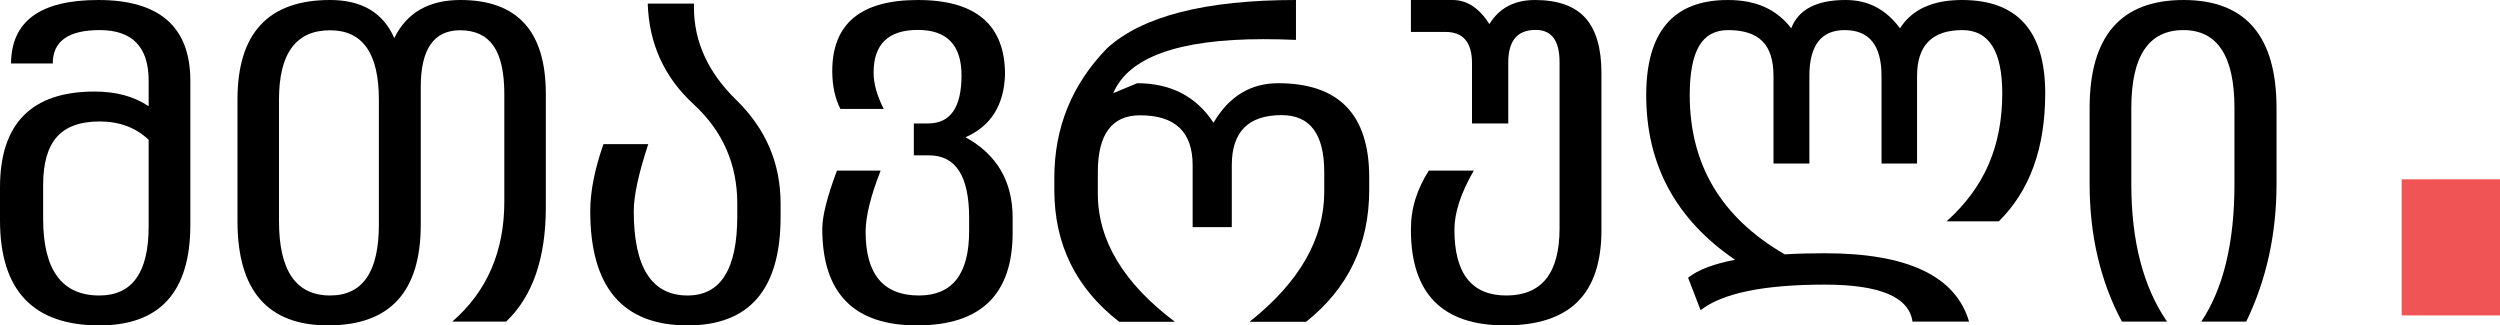 <?xml version="1.0" encoding="utf-8"?>
<!-- Generator: Adobe Illustrator 17.0.0, SVG Export Plug-In . SVG Version: 6.00 Build 0)  -->
<!DOCTYPE svg PUBLIC "-//W3C//DTD SVG 1.1//EN" "http://www.w3.org/Graphics/SVG/1.1/DTD/svg11.dtd">
<svg version="1.1" id="Layer_1" xmlns="http://www.w3.org/2000/svg" xmlns:xlink="http://www.w3.org/1999/xlink" x="0px" y="0px"
	 width="582.777px" height="75.854px" viewBox="4.859 388.277 582.777 75.854"
	 enable-background="new 4.859 388.277 582.777 75.854" xml:space="preserve">
<g enable-background="new    ">
	<path d="M49.23,440.678c0,15.636-7.071,23.453-21.213,23.453c-15.439,0-23.158-8.17-23.158-24.51v-7.649
		c0-14.902,7.353-22.354,22.059-22.354c5.015,0,9.212,1.142,12.593,3.423v-5.958c0-7.86-3.803-11.79-11.41-11.79
		c-7.297,0-10.945,2.592-10.945,7.775H7.437c0.056-9.86,6.832-14.79,20.326-14.79c14.312,0,21.467,6.283,21.467,18.847V440.678z
		 M39.511,441.1v-20.241c-3.015-2.846-6.818-4.269-11.41-4.269c-4.536,0-7.868,1.204-9.994,3.613
		c-2.127,2.409-3.19,6.135-3.19,11.178v7.902c0,11.917,4.366,17.875,13.1,17.875C35.679,457.158,39.511,451.806,39.511,441.1z"/>
	<path d="M122.844,463.243h-12.551c8.085-7.015,12.128-16.339,12.128-27.975v-25.06c0-5.099-0.845-8.854-2.536-11.262
		s-4.283-3.613-7.775-3.613c-6.114,0-9.17,4.394-9.17,13.184v32.159c0,15.636-7.198,23.453-21.594,23.453
		c-14.087,0-21.129-8.099-21.129-24.299v-28.355c0-15.466,7.198-23.199,21.594-23.199c7.38,0,12.367,2.958,14.959,8.874
		c2.901-5.916,8.043-8.874,15.424-8.874c6.62,0,11.593,1.817,14.917,5.451c3.324,3.634,4.987,9.128,4.987,16.48v26.327
		C132.099,448.481,129.014,457.384,122.844,463.243z M93.179,411.477c0-10.761-3.789-16.142-11.367-16.142
		c-7.945,0-11.917,5.381-11.917,16.142v28.355c0,11.552,3.972,17.326,11.917,17.326c7.578,0,11.367-5.493,11.367-16.48V411.477z"/>
	<path d="M186.824,435.733v3.085c0,16.875-7.226,25.313-21.678,25.313c-15.129,0-22.693-8.874-22.693-26.623
		c0-4.592,1.028-9.804,3.085-15.636h10.438c-2.254,6.818-3.38,12.03-3.38,15.636c0,13.101,4.184,19.65,12.551,19.65
		c7.719,0,11.579-6.155,11.579-18.467v-2.958c0-9.213-3.409-16.946-10.227-23.2c-6.79-6.254-10.339-14.058-10.649-23.411h10.776
		v0.887c0,7.973,3.296,15.171,9.888,21.594C183.387,418.309,186.824,426.352,186.824,435.733z"/>
	<path d="M239.14,405.646c-0.226,7.156-3.296,12.029-9.212,14.621c7.324,4.029,10.987,10.283,10.987,18.763v3.508
		c0,14.396-7.438,21.594-22.313,21.594c-14.706,0-22.059-7.508-22.059-22.523c0-2.986,1.141-7.508,3.423-13.565h10.184
		c-2.338,5.944-3.507,10.706-3.507,14.283c0,9.889,4.142,14.833,12.424,14.833c7.804,0,11.706-5,11.706-15.002v-3.127
		c0-9.691-3.113-14.537-9.339-14.537h-3.55v-7.438h3.338c5.184,0,7.776-3.732,7.776-11.198c0-7.071-3.396-10.606-10.185-10.606
		c-6.874,0-10.311,3.324-10.311,9.973c0,2.535,0.789,5.353,2.367,8.451h-10.1c-0.62-1.211-1.092-2.557-1.416-4.035
		c-0.324-1.479-0.486-3.078-0.486-4.797c0-11.042,6.648-16.564,19.946-16.564C232.364,388.277,239.14,394.067,239.14,405.646z"/>
	<path d="M324.037,429.521v3.042c0,12.678-4.902,22.919-14.706,30.723h-13.185c11.606-9.213,17.41-19.313,17.41-30.3v-4.606
		c0-8.846-3.311-13.269-9.93-13.269c-7.748,0-11.621,3.888-11.621,11.663v14.452h-9.128v-14.452c0-7.747-4.085-11.621-12.255-11.621
		c-6.565,0-9.846,4.409-9.846,13.227v5.029c0,10.902,5.986,20.861,17.959,29.877h-12.973c-10.086-7.804-15.128-18.045-15.128-30.723
		v-2.831c0-11.691,4.084-21.749,12.255-30.173c8.226-7.521,22.918-11.282,44.076-11.282v9.296c-1.353-0.056-2.648-0.098-3.888-0.126
		c-1.24-0.028-2.466-0.043-3.677-0.043c-19.805,0-31.482,4.198-35.032,12.594l5.578-2.324c7.832,0,13.762,3.07,17.791,9.212
		c3.605-6.142,8.634-9.212,15.086-9.212C316.938,407.674,324.009,414.956,324.037,429.521z"/>
	<path d="M378.171,405.265v36.681c0,7.438-1.853,12.994-5.557,16.671c-3.705,3.677-9.347,5.515-16.925,5.515
		c-14.621,0-21.933-7.438-21.933-22.313c0-2.563,0.359-4.972,1.078-7.227c0.718-2.253,1.754-4.437,3.105-6.55h10.48
		c-3.015,5.213-4.521,9.804-4.521,13.776c0,10.227,4.028,15.34,12.086,15.34c8.282,0,12.424-5.212,12.424-15.636v-38.751
		c0-5.015-1.846-7.521-5.536-7.521c-2.197,0-3.817,0.641-4.859,1.922c-1.043,1.282-1.563,3.163-1.563,5.642v14.241h-8.452v-14.072
		c0-4.845-2.07-7.268-6.212-7.268h-8.029v-7.438h9.72c3.353,0,6.212,1.874,8.578,5.62c2.282-3.746,5.817-5.62,10.607-5.62
		c5.324,0,9.24,1.388,11.748,4.163C376.917,395.215,378.171,399.49,378.171,405.265z"/>
	<path d="M430.233,447.312c19.298,0,30.511,5.312,33.638,15.932h-13.185c-0.817-5.747-7.635-8.62-20.453-8.62
		c-14.199,0-23.849,1.985-28.947,5.958l-2.916-7.564c2.282-1.831,5.931-3.226,10.945-4.184
		c-13.805-9.409-20.707-22.199-20.707-38.37c0-14.791,6.339-22.186,19.017-22.186c3.324,0,6.197,0.549,8.621,1.648
		c2.422,1.099,4.479,2.747,6.17,4.944c1.689-4.395,5.916-6.592,12.677-6.592c2.648,0,5.015,0.549,7.1,1.648s3.944,2.747,5.578,4.944
		c2.789-4.395,7.606-6.592,14.452-6.592c12.932,0,19.397,7.254,19.397,21.763c0,12.762-3.606,22.707-10.818,29.834h-12.171
		c4.423-3.972,7.691-8.401,9.805-13.29c2.112-4.888,3.169-10.402,3.169-16.544c0-9.832-3.1-14.748-9.297-14.748
		c-7.043,0-10.564,3.564-10.564,10.691v20.41h-8.283v-20.41c0-7.127-2.859-10.691-8.578-10.691c-5.493,0-8.24,3.564-8.24,10.691
		v20.41h-8.367v-20.41c0-3.69-0.866-6.396-2.599-8.114c-1.733-1.717-4.389-2.577-7.966-2.577c-3.071,0-5.332,1.239-6.783,3.719
		s-2.176,6.296-2.176,11.452c0,16.199,7.381,28.566,22.144,37.103C423.768,447.396,426.881,447.312,430.233,447.312z"/>
	<path d="M535.542,431.169c0,11.636-2.353,22.327-7.058,32.074h-10.48c5.156-7.719,7.733-18.41,7.733-32.074v-17.706
		c0-12.113-3.972-18.171-11.917-18.171c-8.086,0-12.128,6.058-12.128,18.171v17.706c0,13.298,2.774,23.989,8.325,32.074h-10.522
		c-5.015-9.409-7.522-20.101-7.522-32.074v-17.706c0-16.791,7.297-25.186,21.891-25.186c14.452,0,21.679,8.395,21.679,25.186
		V431.169z"/>
</g>
<g enable-background="new    ">
	<path fill="#F05455" d="M564.708,430.076h22.928v31.73h-22.928V430.076z"/>
</g>
</svg>
